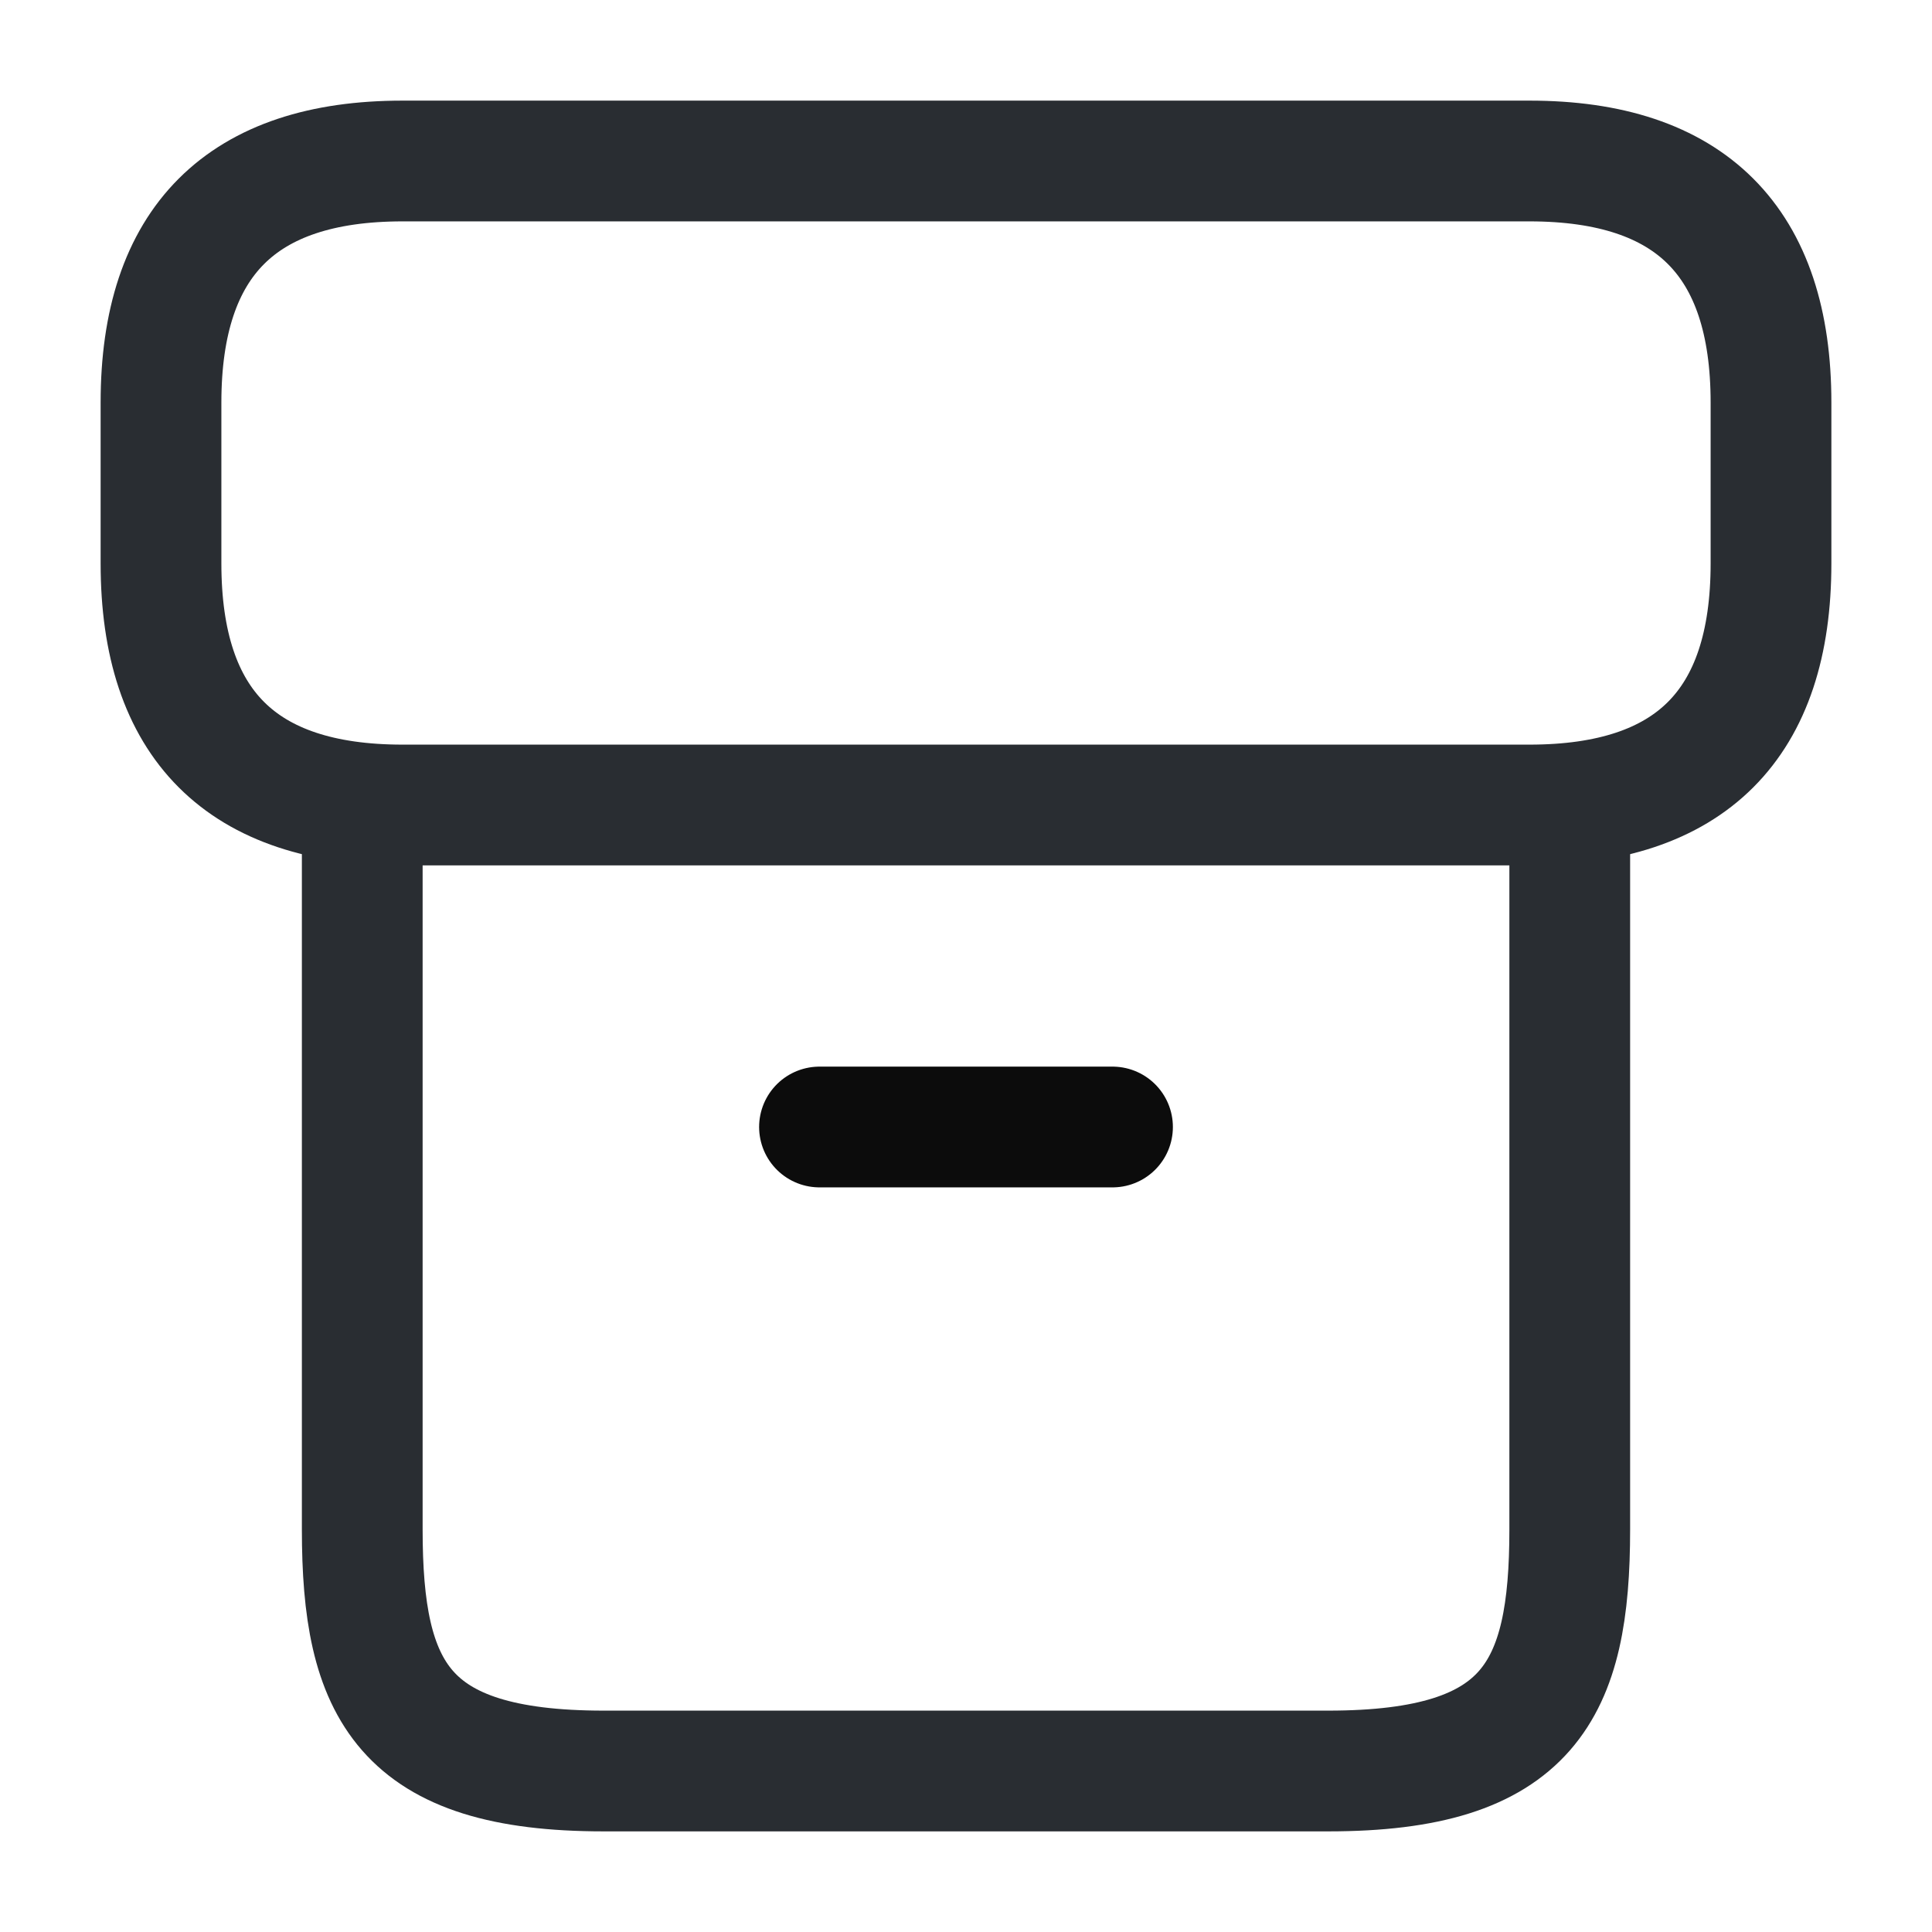 <!-- <?xml version="1.0" encoding="utf-8"?>Uploaded to: SVG Repo, www.svgrepo.com, Generator: SVG Repo Mixer Tools -->
<svg width="50" height="50" viewBox="0 0 24 24 " fill="none" xmlns="http://www.w3.org/2000/svg">
<path d="M19.5 10.22V19C19.5 21 19 22 16.5 22H7.5C5 22 4.5 21 4.5 19V10.22" stroke="#292D32" stroke-width="1.5" stroke-linecap="round" stroke-linejoin="round"/>
<path d="M5 2H19C21 2 22 3 22 5V7C22 9 21 10 19 10H5C3 10 2 9 2 7V5C2 3 3 2 5 2Z" stroke="#292D32" stroke-width="1.5" stroke-linecap="round" stroke-linejoin="round"/>
<path d="M10.18 14H13.82" stroke="#0C0C0C" stroke-width="1.5" stroke-linecap="round" stroke-linejoin="round"/>
</svg>